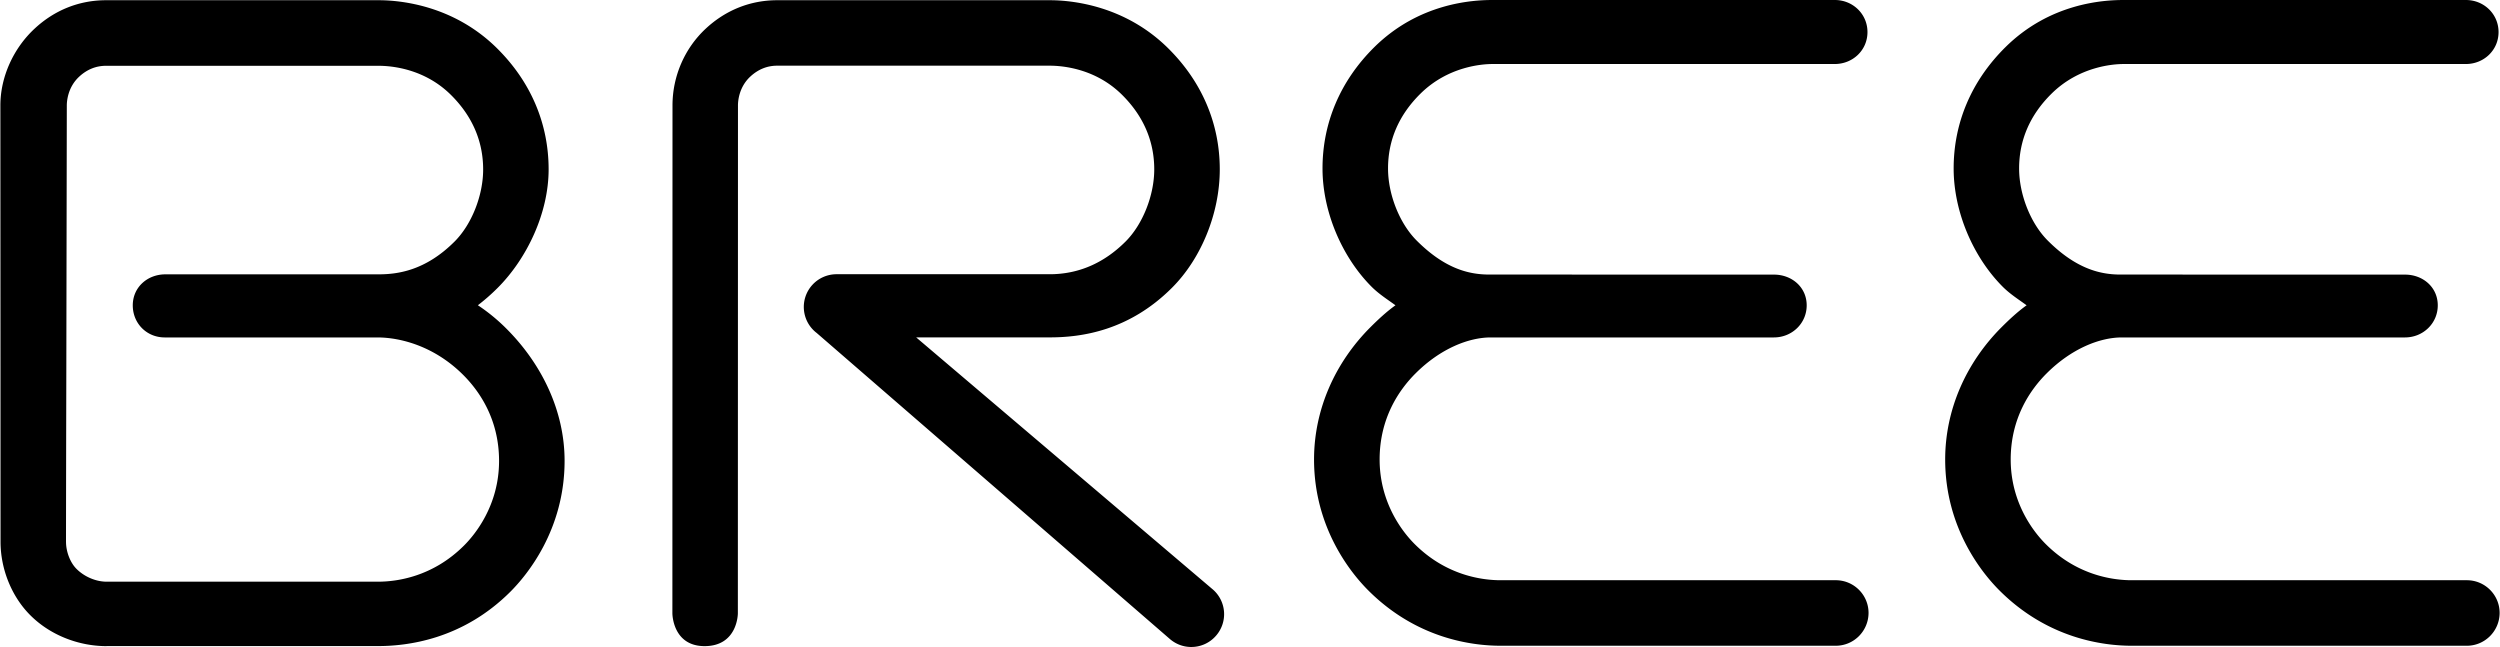 <svg height="647" viewBox="-.01 0 463.43 119.972" width="2500" xmlns="http://www.w3.org/2000/svg"><path d="m457.33 119.74h-62.13c-5.33 0-15.61-1.33-24.55-10.28-3.02-3.02-10.04-11.42-10.04-24.26 0-9.24 3.88-17.95 10.46-24.53 1.41-1.41 3.04-2.93 4.64-4.06-1.48-1.08-3.03-2.05-4.41-3.42-5.47-5.47-9.12-13.88-9.12-21.95 0-8.5 3.32-16.27 9.59-22.48 8.23-8.15 18.09-8.76 21.95-8.76h63.44c3.35 0 6.06 2.6 6.06 5.95s-2.71 5.92-6.07 5.92h-63.44c-1.84 0-8.23.4-13.4 5.52-3.98 3.94-5.99 8.6-5.99 13.85 0 4.82 2.13 10.19 5.31 13.37 5.11 5.11 9.57 6.3 13.44 6.3l52.8.01c3.35 0 6.08 2.35 6.08 5.7s-2.73 5.95-6.08 5.95h-52.5c-4.05 0-9.31 2.03-13.97 6.69-3.03 3.03-6.64 8.26-6.64 15.94 0 8.3 4.53 13.72 6.48 15.67 5.85 5.85 12.52 6.72 15.97 6.72h62.14c3.35 0 6.07 2.72 6.07 6.07-.02 3.37-2.74 6.08-6.09 6.08m-437.65.07c-5.16 0-10.44-2.02-14.15-5.74-3.45-3.45-5.51-8.54-5.51-13.62 0-.88-.01-15.42-.01-31.96-.01-21.76-.02-46.94-.02-48.94 0-5.24 2.38-10.57 6.38-14.27 3.7-3.43 8.27-5.24 13.21-5.24h50.54c3.9 0 13.83.87 21.94 8.89 6.28 6.21 9.59 13.99 9.59 22.48 0 8.07-3.99 16.5-9.45 21.97-1.18 1.18-2.4 2.25-3.67 3.22a34.11 34.11 0 0 1 5.29 4.34c6.58 6.58 10.79 15.27 10.79 24.51 0 12.83-7.02 21.24-10.04 24.26-8.94 8.94-19.24 10.09-24.57 10.09h-50.32zm-7.52-19.35c0 1.84.78 3.87 1.95 5.03 1.46 1.46 3.6 2.37 5.58 2.37h50.32c3.45 0 10.12-.87 15.97-6.72 1.95-1.95 6.48-7.38 6.48-15.67 0-7.69-3.61-12.91-6.64-15.94-5.39-5.39-11.7-6.96-15.94-6.96h-39.41c-3.35 0-5.93-2.6-5.93-5.95s2.71-5.75 6.06-5.75h39.51c3.44 0 8.65-.63 14.09-6.07 3.18-3.17 5.31-8.55 5.31-13.37 0-5.26-2.02-9.92-5.99-13.85-4.91-4.86-11.01-5.38-13.4-5.38h-50.55c-1.85 0-3.52.68-4.96 2.01l-.01.01c-2.13 1.98-2.29 4.59-2.29 5.35 0 1.99-.05 27.19-.09 48.94-.04 16.53-.06 31.07-.06 31.95m208.66 19.51c-1.41 0-2.82-.49-3.97-1.48l-65.47-56.73a6.067 6.067 0 0 1 3.66-10.91h39.51c5.32 0 10.06-2.04 14.09-6.07 3.17-3.17 5.31-8.55 5.31-13.37 0-5.26-2.02-9.92-5.99-13.85-4.91-4.86-11.01-5.38-13.4-5.38h-50.54c-1.85 0-3.52.68-4.96 2.01-2.14 1.98-2.3 4.6-2.3 5.36l-.02 94.19s0 6.07-6.17 6.07c-5.96 0-5.97-6.07-5.97-6.07l.02-94.19c0-5.42 2.26-10.62 6.2-14.27 3.7-3.43 8.27-5.24 13.21-5.24h50.54c3.9 0 13.83.87 21.94 8.89 6.28 6.21 9.59 13.99 9.59 22.48 0 8.07-3.4 16.49-8.86 21.95-7.95 7.95-16.71 9.2-22.67 9.2h-24.77l55.01 46.74a6.066 6.066 0 0 1 .61 8.56 6.056 6.056 0 0 1 -4.6 2.11m119.49-.23h-62.14c-5.33 0-15.61-1.33-24.55-10.28-3.02-3.02-10.04-11.42-10.04-24.26 0-9.24 3.88-17.95 10.46-24.53 1.41-1.41 3.04-2.93 4.64-4.06-1.48-1.08-3.03-2.05-4.41-3.42-5.47-5.47-9.12-13.88-9.12-21.95 0-8.5 3.32-16.27 9.59-22.48 8.24-8.15 18.1-8.76 21.96-8.76h63.44c3.35 0 6.06 2.6 6.06 5.95s-2.71 5.92-6.07 5.92h-63.44c-1.84 0-8.23.4-13.4 5.52-3.98 3.94-5.99 8.6-5.99 13.85 0 4.82 2.13 10.19 5.31 13.37 5.11 5.11 9.53 6.3 13.44 6.3l52.8.01c3.35 0 6.08 2.35 6.08 5.7s-2.73 5.95-6.08 5.95h-52.5c-4.05 0-9.31 2.03-13.97 6.69-3.03 3.03-6.64 8.26-6.64 15.94 0 8.3 4.53 13.72 6.48 15.67 5.85 5.85 12.52 6.72 15.97 6.72h62.14c3.35 0 6.07 2.72 6.07 6.07-.02 3.37-2.73 6.08-6.09 6.08"/></svg>